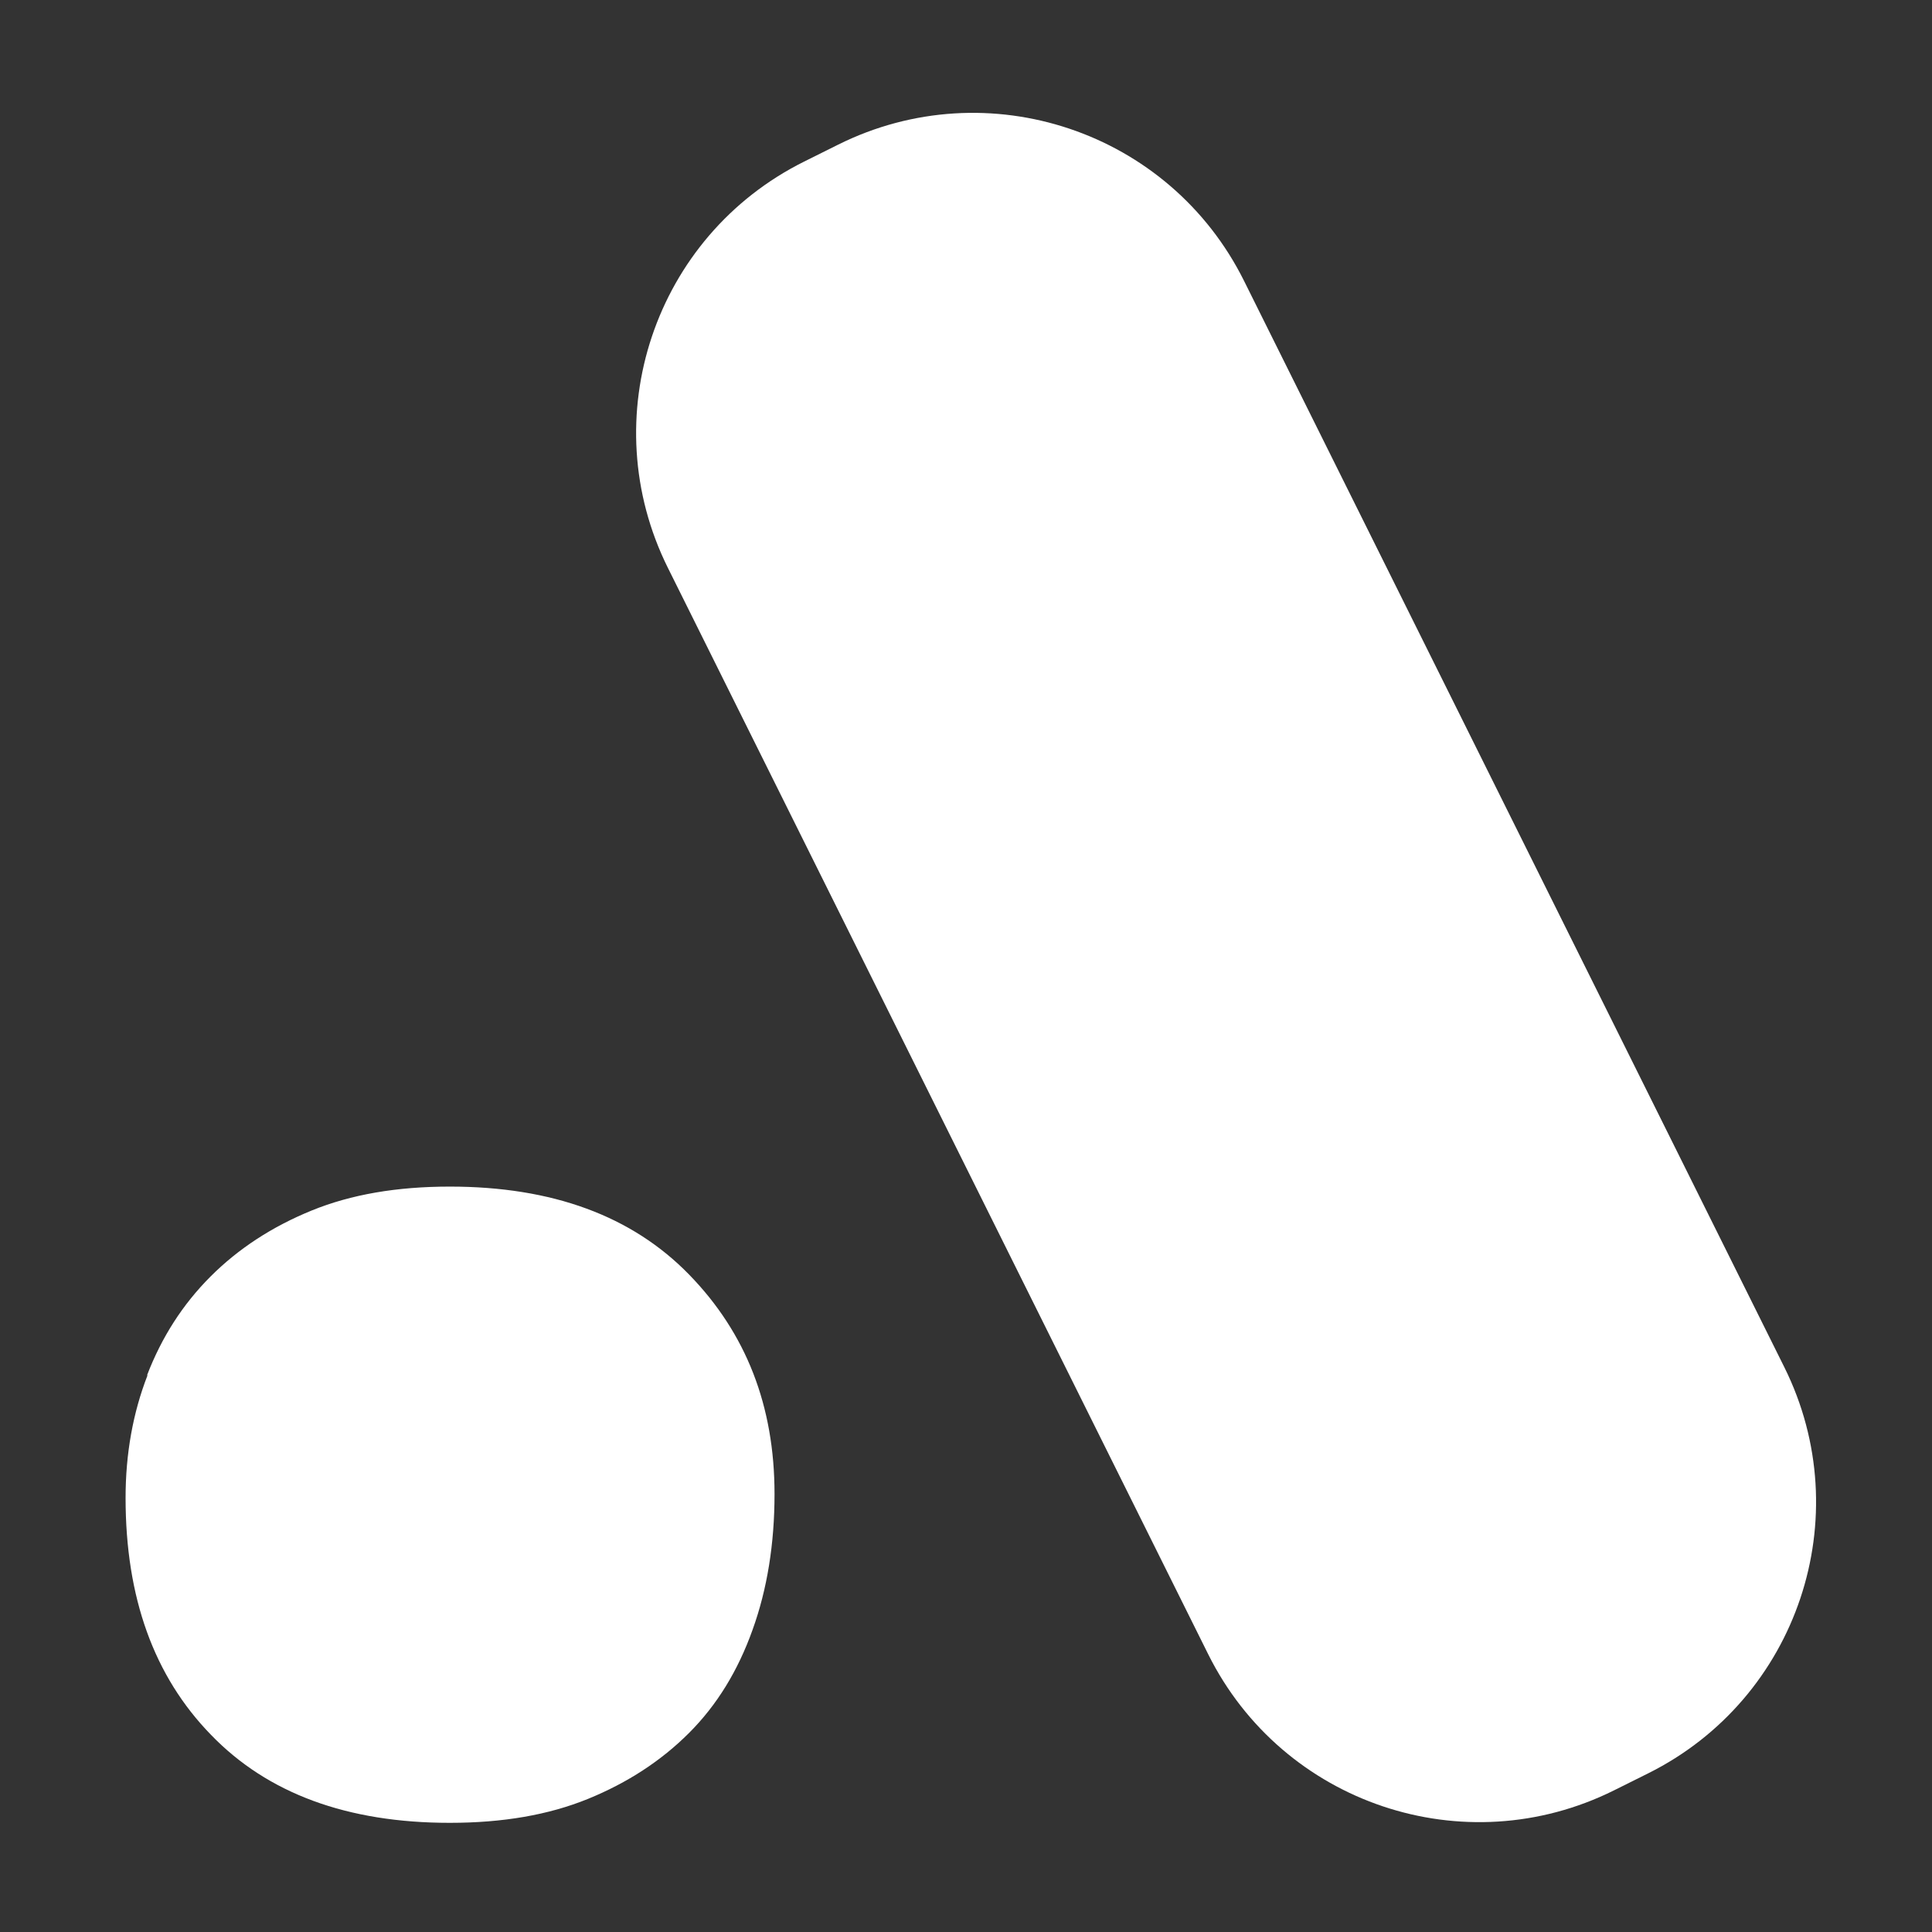 <svg width="200" height="200" viewBox="0 0 200 200" fill="none" xmlns="http://www.w3.org/2000/svg">
<rect x="0" y="0" width="200" height="200" fill="#333333" stroke="none"/>
<g clip-path="url(#clip0_2009_897)">
<path d="M184.71 141.525L128.784 29.078C121.072 13.571 102.258 7.257 86.763 14.975L83.233 16.733C67.737 24.451 61.428 43.278 69.14 58.785L125.065 171.232C132.778 186.739 151.591 193.053 167.087 185.335L170.617 183.577C186.112 175.859 192.422 157.032 184.71 141.525Z" fill="white"/>
<path d="M15.224 142.362C16.741 138.416 18.914 135.027 21.796 132.143C24.677 129.26 28.165 126.984 32.259 125.314C36.354 123.645 41.105 122.836 46.564 122.836C57.18 122.836 65.419 125.871 71.333 131.941C77.248 138.011 80.179 145.549 80.179 154.654C80.179 159.814 79.421 164.518 77.905 168.717C76.388 172.966 74.215 176.507 71.333 179.391C68.452 182.274 64.964 184.55 60.87 186.22C56.775 187.889 52.024 188.699 46.564 188.699C35.949 188.699 27.71 185.663 21.846 179.593C15.932 173.523 13 165.378 13 155.059C13 150.506 13.758 146.257 15.275 142.362H15.224Z" fill="white"/>
</g>
<defs>
<clipPath id="clip0_2009_897">
<rect width="200" height="200" fill="white"/>
</clipPath>
</defs>
</svg>

